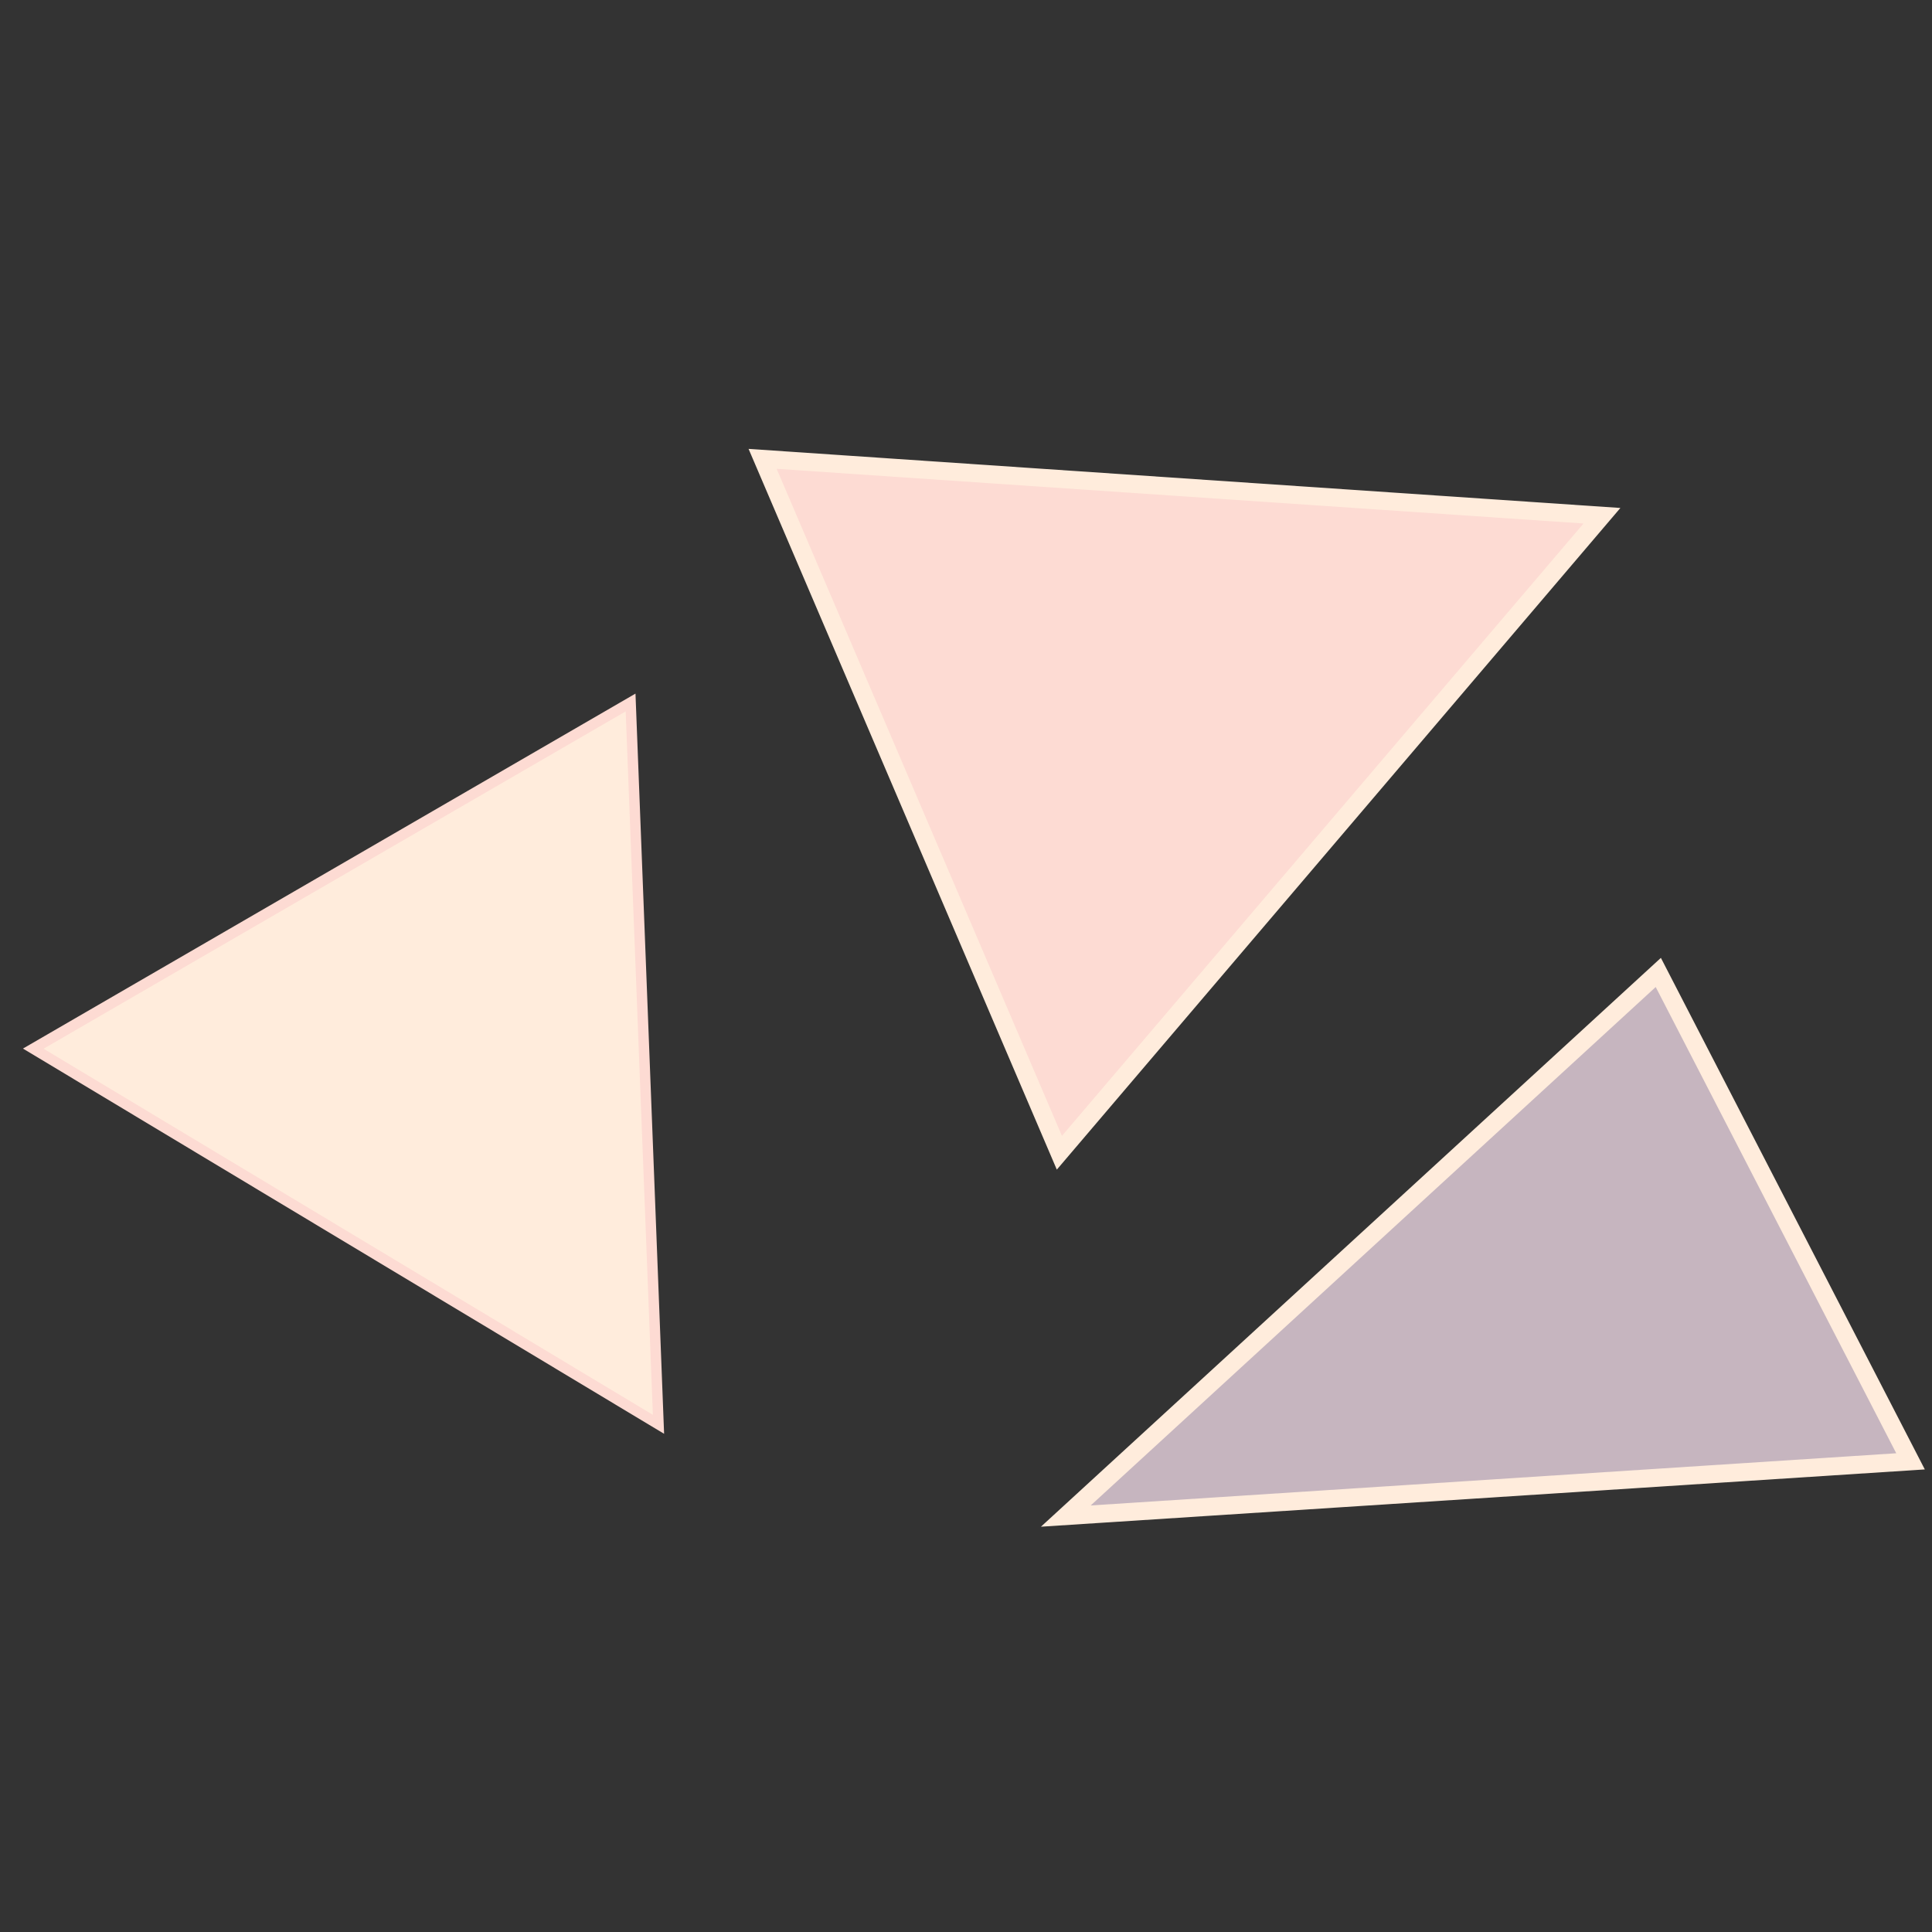 <?xml version="1.0" encoding="utf-8"?>
<!-- Generator: Adobe Illustrator 22.0.1, SVG Export Plug-In . SVG Version: 6.00 Build 0)  -->
<svg version="1.1" id="Layer_1" xmlns="http://www.w3.org/2000/svg" xmlns:xlink="http://www.w3.org/1999/xlink" x="0px" y="0px"
	 viewBox="0 0 360 360" style="enable-background:new 0 0 360 360;" xml:space="preserve">
<rect x="0" y="0" width="360" height="360" fill="#333333" stroke="none"/>
<style type="text/css">
	.st0{fill:#C6B5BF;stroke:#FFECDC;stroke-width:3.35;stroke-miterlimit:10;}
	.st1{fill:#FDDBD3;stroke:#FFECDC;stroke-width:3.35;stroke-miterlimit:10;}
	.st2{fill:#727B8E;}
	.st3{fill:#FFECDC;stroke:#FDDBD3;stroke-width:1.953;stroke-miterlimit:10;}
</style>
<polygon class="st0" points="356,272.3 309,181.2 198.6,282.5 "/>
<polygon class="st1" points="298.5,96.1 142.1,85.5 197.4,214.8 "/>
<path class="st2" d="M206.4,73.9"/>
<polygon class="st3" points="6.2,195.4 117.5,130.9 122.7,265.4 "/>
</svg>
